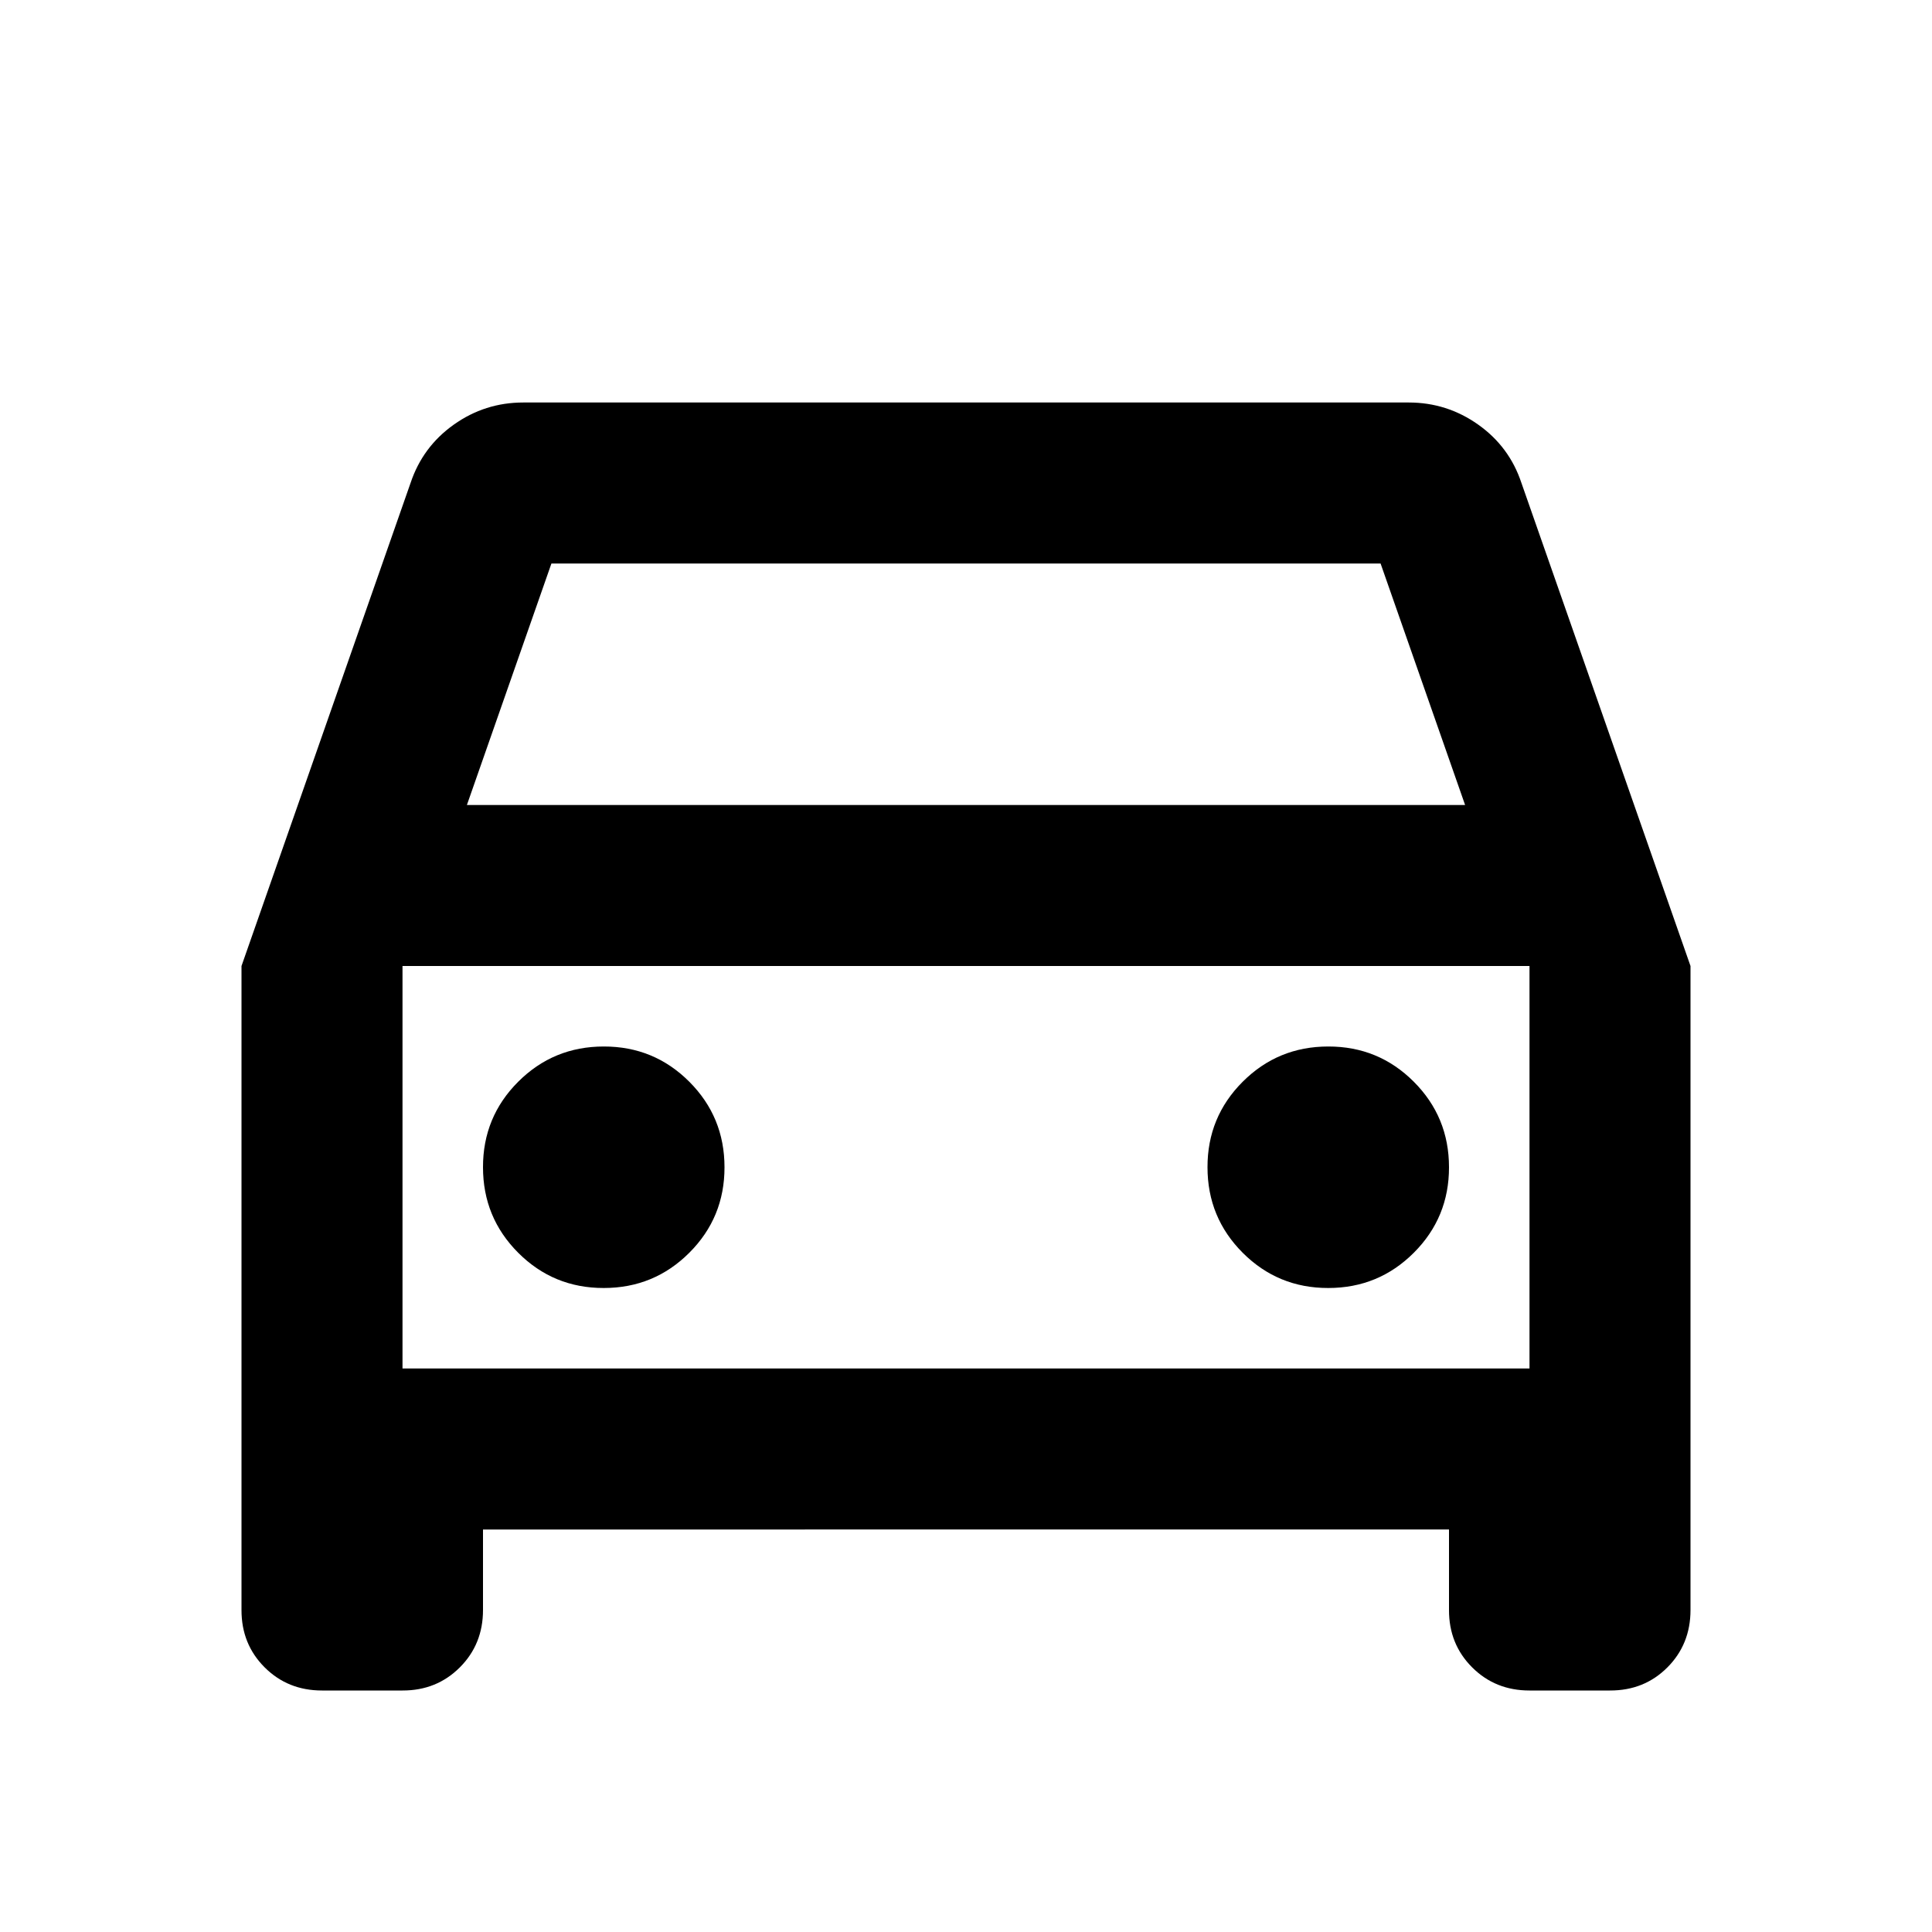 <svg xmlns="http://www.w3.org/2000/svg" width="24" height="24" viewBox="0 0 24 24"><path fill="currentColor" d="M6 19v1q0 .425-.288.713T5 21H4q-.425 0-.713-.288T3 20v-8l2.1-6q.15-.45.537-.725T6.5 5h11q.475 0 .863.275T18.9 6l2.1 6v8q0 .425-.287.713T20 21h-1q-.425 0-.713-.288T18 20v-1H6Zm-.2-9h12.4l-1.05-3H6.85L5.8 10ZM5 12v5v-5Zm2.5 4q.625 0 1.063-.438T9 14.5q0-.625-.438-1.063T7.5 13q-.625 0-1.063.438T6 14.5q0 .625.438 1.063T7.5 16Zm9 0q.625 0 1.063-.438T18 14.5q0-.625-.438-1.063T16.5 13q-.625 0-1.063.438T15 14.5q0 .625.438 1.063T16.5 16ZM5 17h14v-5H5v5Z"/></svg>